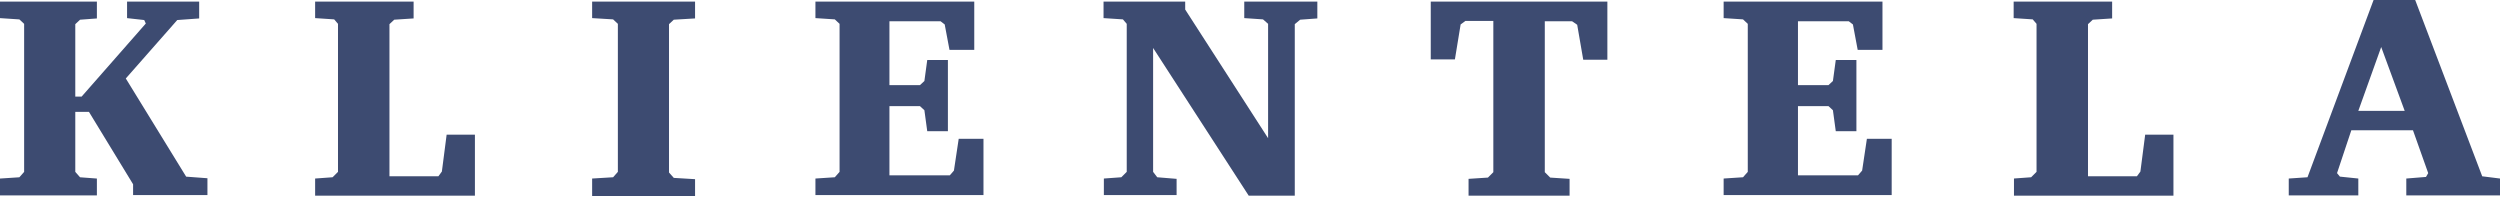 <svg width="156" height="13" viewBox="0 0 156 13" fill="none" xmlns="http://www.w3.org/2000/svg">
<path d="M0 11.141L1.209 11.062L1.506 10.725V1.488L1.209 1.211L0 1.131V0.1H6.046V1.151L4.995 1.23L4.698 1.508V6.027H5.094L9.098 1.468L8.999 1.25L7.929 1.131V0.1H12.428V1.151L11.061 1.25L7.85 4.897L11.616 11.023L12.944 11.122V12.172H8.305V11.498L5.55 6.979H4.698V10.725L4.995 11.062L6.046 11.141V12.192H0V11.141Z" fill="#3D4B71"/>
<path d="M19.664 11.14L20.754 11.061L21.091 10.724V1.487L20.853 1.209L19.664 1.13V0.099H25.809V1.15L24.6 1.229L24.302 1.507V11.001H27.355L27.573 10.704L27.87 8.405H29.635V12.21H19.664V11.14Z" fill="#3D4B71"/>
<path d="M36.949 11.14L38.258 11.061L38.555 10.724V1.487L38.258 1.209L36.949 1.13V0.099H43.372V1.15L42.044 1.229L41.746 1.507V10.764L42.044 11.1L43.372 11.18V12.23H36.949V11.14Z" fill="#3D4B71"/>
<path d="M50.883 11.14L52.092 11.061L52.389 10.724V1.487L52.092 1.209L50.883 1.13V0.099H60.794V3.112H59.248L58.95 1.526L58.693 1.328H55.501V5.312H57.404L57.682 5.055L57.86 3.746H59.149V8.187H57.86L57.682 6.878L57.404 6.621H55.501V10.942H59.268L59.525 10.645L59.823 8.662H61.369V12.171H50.883V11.14Z" fill="#3D4B71"/>
<path d="M68.881 11.14L69.971 11.061L70.308 10.724V1.487L70.07 1.209L68.861 1.13V0.099H73.956V0.595L79.129 8.623V1.487L78.812 1.209L77.642 1.13V0.099H82.202V1.15L81.131 1.229L80.794 1.507V12.21H77.92L71.954 2.993V10.724L72.211 11.061L73.42 11.16V12.171H68.881V11.14Z" fill="#3D4B71"/>
<path d="M100.3 0.099V3.727H98.794L98.417 1.546L98.1 1.328H96.395V10.744L96.732 11.081L97.942 11.16V12.21H91.638V11.16L92.847 11.081L93.184 10.744V1.308H91.44L91.143 1.526L90.786 3.707H89.279V0.099H100.3Z" fill="#3D4B71"/>
<path d="M107.555 11.14L108.764 11.061L109.061 10.724V1.487L108.764 1.209L107.555 1.13V0.099H117.466V3.112H115.92L115.622 1.526L115.365 1.328H112.193V5.312H114.096L114.374 5.055L114.552 3.746H115.84V8.187H114.552L114.374 6.878L114.096 6.621H112.193V10.942H115.939L116.197 10.645L116.494 8.662H118.041V12.171H107.555V11.14Z" fill="#3D4B71"/>
<path d="M125.652 11.14L126.743 11.061L127.08 10.724V1.487L126.842 1.209L125.652 1.13V0.099H131.797V1.15L130.588 1.229L130.291 1.507V11.001H133.343L133.561 10.704L133.859 8.405H135.623V12.21H125.672V11.14H125.652Z" fill="#3D4B71"/>
<path d="M150.708 -1.04904e-05L154.89 11.001L156 11.14V12.191H150.153V11.14L151.382 11.041L151.52 10.803L150.569 8.127H146.723L145.831 10.803L146.01 11.021L147.159 11.14V12.191H142.818V11.14L143.988 11.061L148.111 -1.04904e-05H150.708ZM147.159 6.918H150.053L148.587 2.934L147.159 6.918Z" fill="#3D4B71"/>
</svg>
